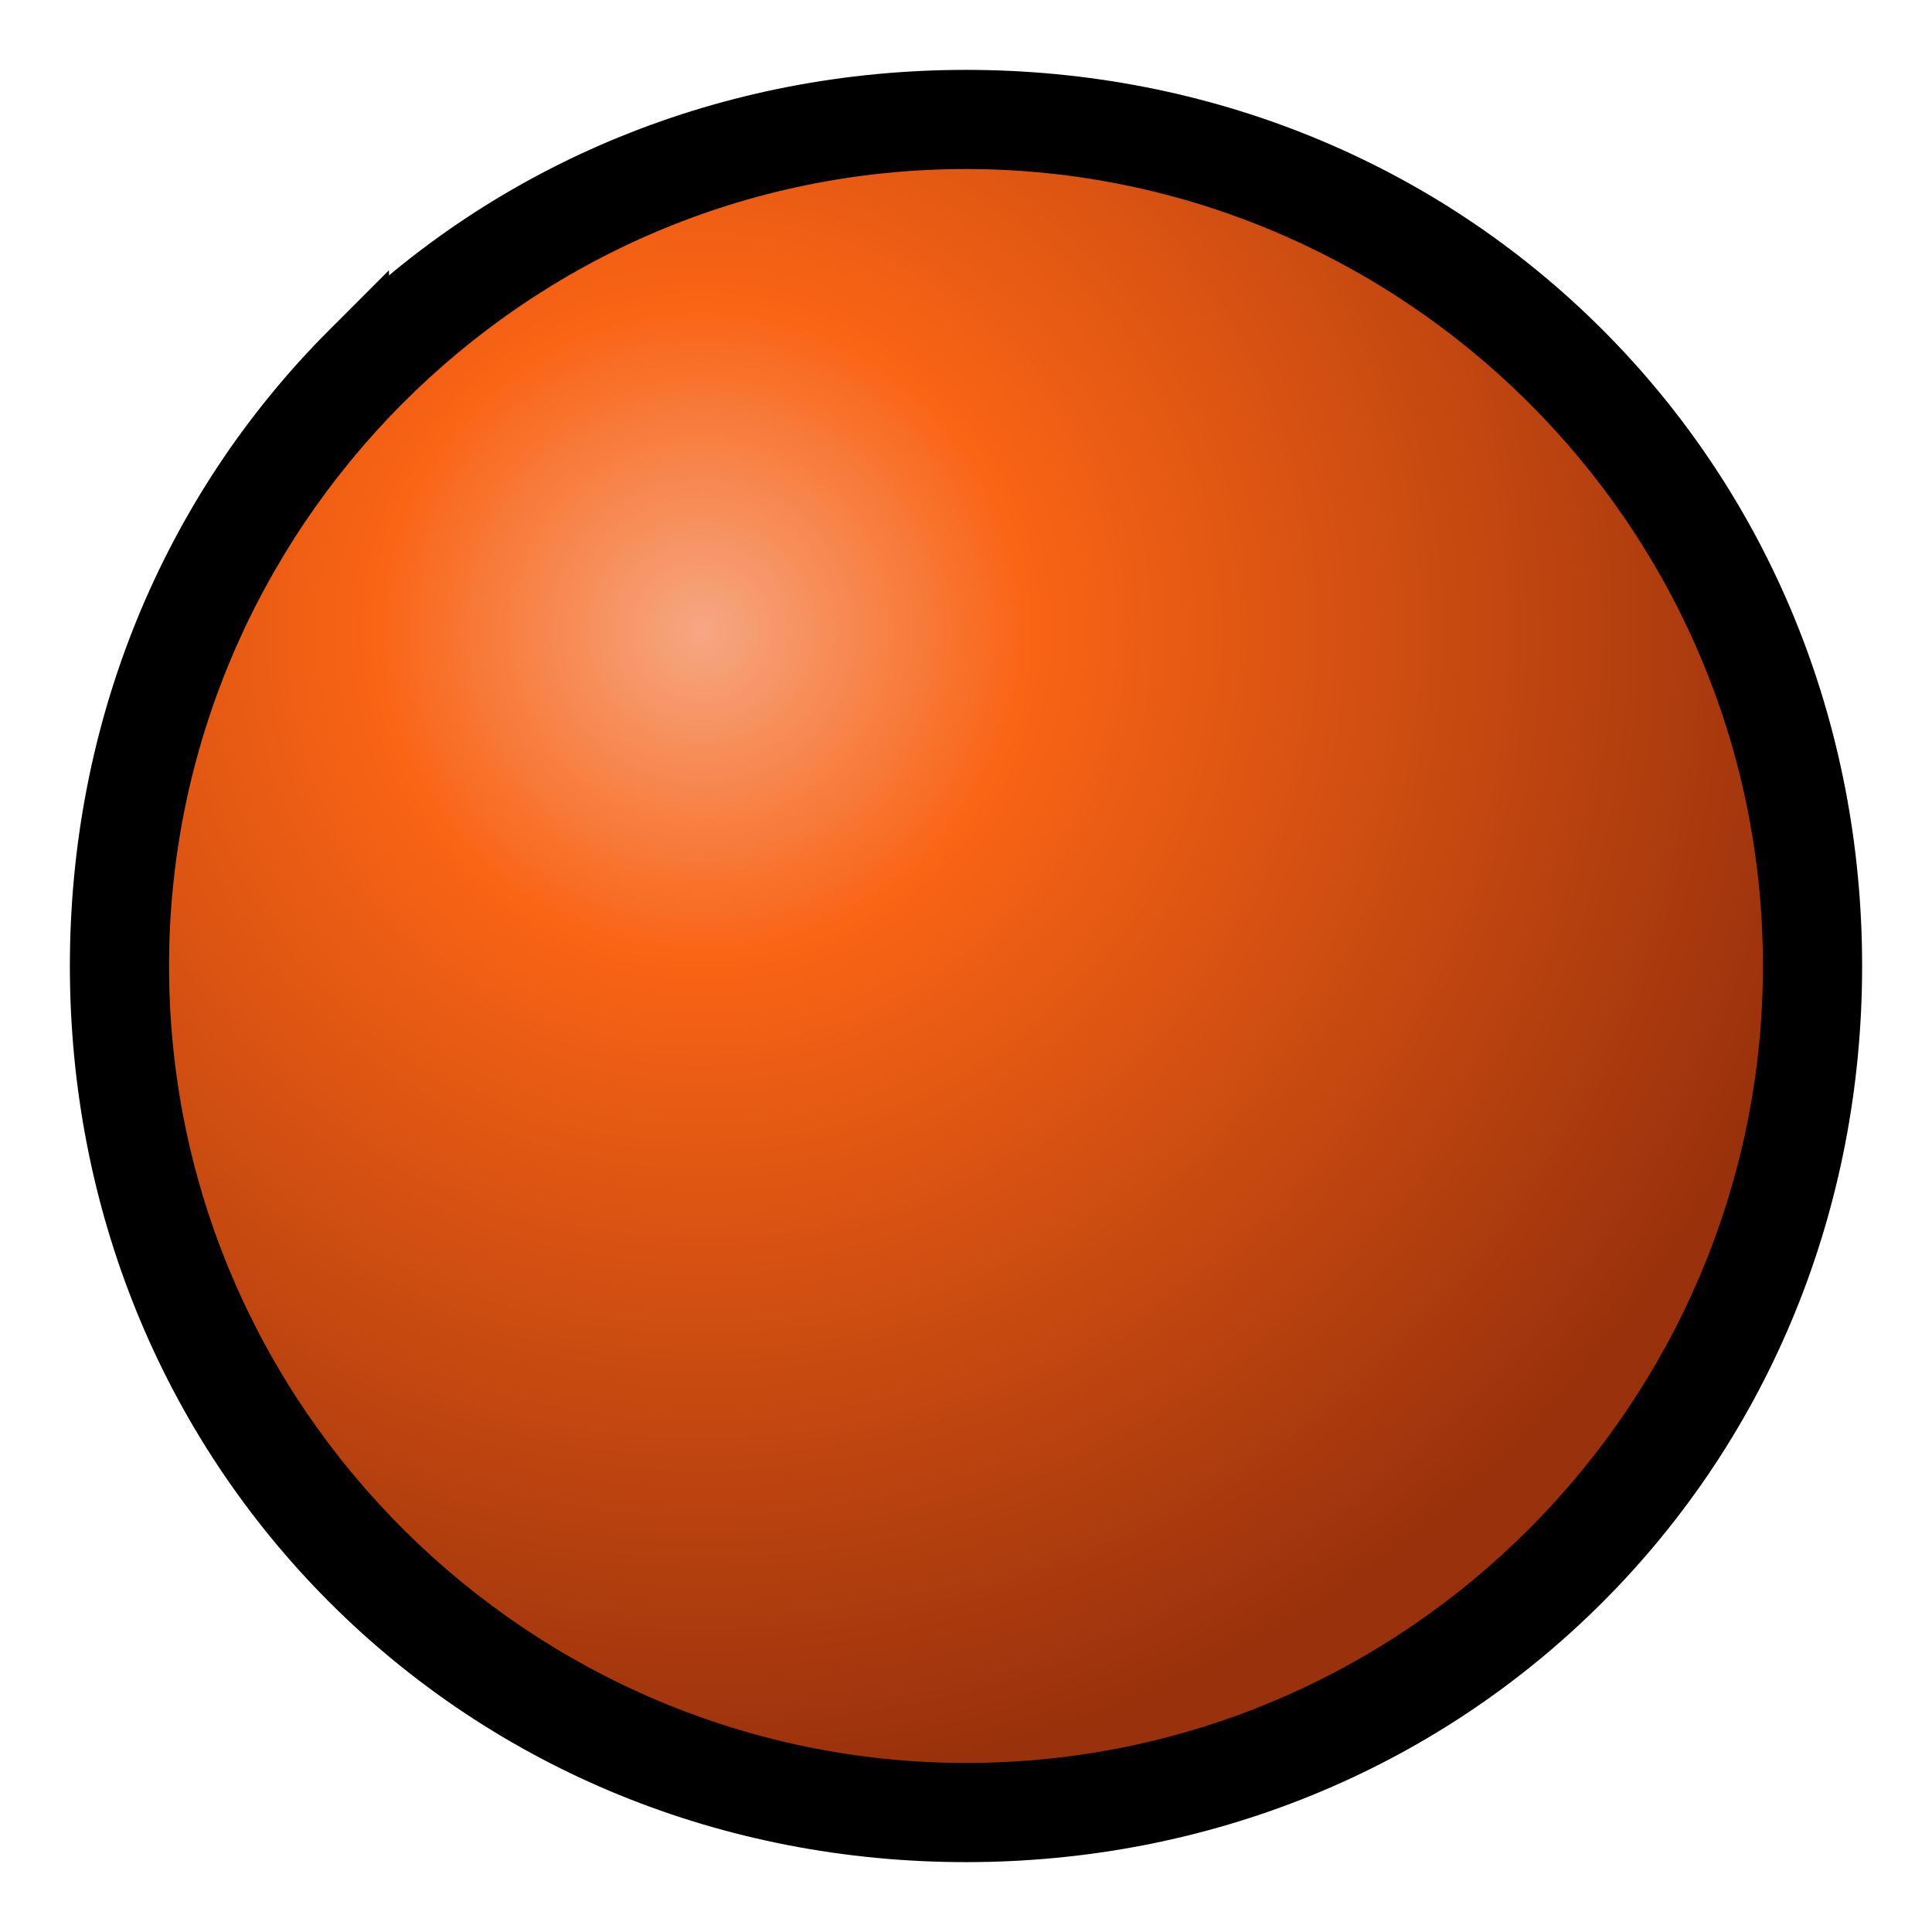 <?xml version="1.0" encoding="UTF-8" standalone="no"?>
<!-- Created with Sodipodi ("http://www.sodipodi.com/") -->
<svg
   xmlns:xml="http://www.w3.org/XML/1998/namespace"
   xmlns:dc="http://purl.org/dc/elements/1.1/"
   xmlns:cc="http://web.resource.org/cc/"
   xmlns:rdf="http://www.w3.org/1999/02/22-rdf-syntax-ns#"
   xmlns:svg="http://www.w3.org/2000/svg"
   xmlns="http://www.w3.org/2000/svg"
   xmlns:sodipodi="http://inkscape.sourceforge.net/DTD/sodipodi-0.dtd"
   xmlns:inkscape="http://www.inkscape.org/namespaces/inkscape"
   inkscape:version="0.41"
   sodipodi:docbase="/mnt/vdrsrc/xxv/devlop/XXV-Skins/stone/images/artwork"
   sodipodi:docname="record.svg"
   sodipodi:version="0.32"
   id="svg602"
   xml:space="preserve"
   viewBox="0 0 24 24"
   height="24pt"
   width="24pt">
  <defs
     id="defs624">
    <radialGradient
       gradientUnits="userSpaceOnUse"
       fy="7.84"
       fx="8.712"
       r="14.382"
       cy="7.84"
       cx="8.712"
       id="aigrd1">
      <stop
         id="stop607"
         style="stop-color:#F6A783"
         offset="0" />
      <stop
         id="stop608"
         style="stop-color:#F96415"
         offset="0.281" />
      <stop
         id="stop609"
         style="stop-color:#99310C"
         offset="1" />
    </radialGradient>
  </defs>
  <sodipodi:namedview
     inkscape:current-layer="svg602"
     inkscape:window-y="21"
     inkscape:window-x="5"
     inkscape:window-height="668"
     inkscape:window-width="759"
     inkscape:cy="13.893072"
     inkscape:cx="12.000000"
     inkscape:zoom="14.958333"
     id="base" />
  <path
     inkscape:export-ydpi="48.000000"
     inkscape:export-xdpi="48.000000"
     inkscape:export-filename="/mnt/vdrsrc/xxv/XXV-0.11/gray/images/record.png"
     id="path605"
     d="M4.4,4.4c-2,2-3.1,4.7-3.1,7.6c0,2.9,1.1,5.6,3.1,7.6c2,2,4.7,3.1,7.6,3.1c2.9,0,5.6-1.1,7.6-3.1c2-2,3.1-4.7,3.1-7.6c0-2.9-1.1-5.6-3.1-7.6S14.9,1.3,12,1.3c-2.9,0-5.6,1.1-7.6,3.1z"
     style="font-size:12;fill-rule:nonzero;stroke:#000000;stroke-width:0.864;" />
  <path
     inkscape:export-ydpi="48.000000"
     inkscape:export-xdpi="48.000000"
     inkscape:export-filename="/mnt/vdrsrc/xxv/XXV-0.11/gray/images/record.png"
     id="path610"
     d="M21.9,12c0,5.4-4.4,9.9-9.9,9.9c-5.4,0-9.9-4.4-9.9-9.9c0-5.4,4.4-9.9,9.9-9.9c5.4,0,9.9,4.4,9.9,9.9z"
     style="font-size:12;fill:url(#aigrd1);fill-rule:nonzero;" />
  <g
     inkscape:export-ydpi="48.000000"
     inkscape:export-xdpi="48.000000"
     inkscape:export-filename="/mnt/vdrsrc/xxv/XXV-0.11/gray/images/record.png"
     style="fill-rule:nonzero;clip-rule:nonzero;stroke:#000000;stroke-miterlimit:4;"
     id="Layer_x0020_2">
    <path
       id="path622"
       d="M24,24H0V0h24v24z"
       style="fill-rule:evenodd;clip-rule:evenodd;fill:none;stroke:none;" />
  </g>
</svg>
